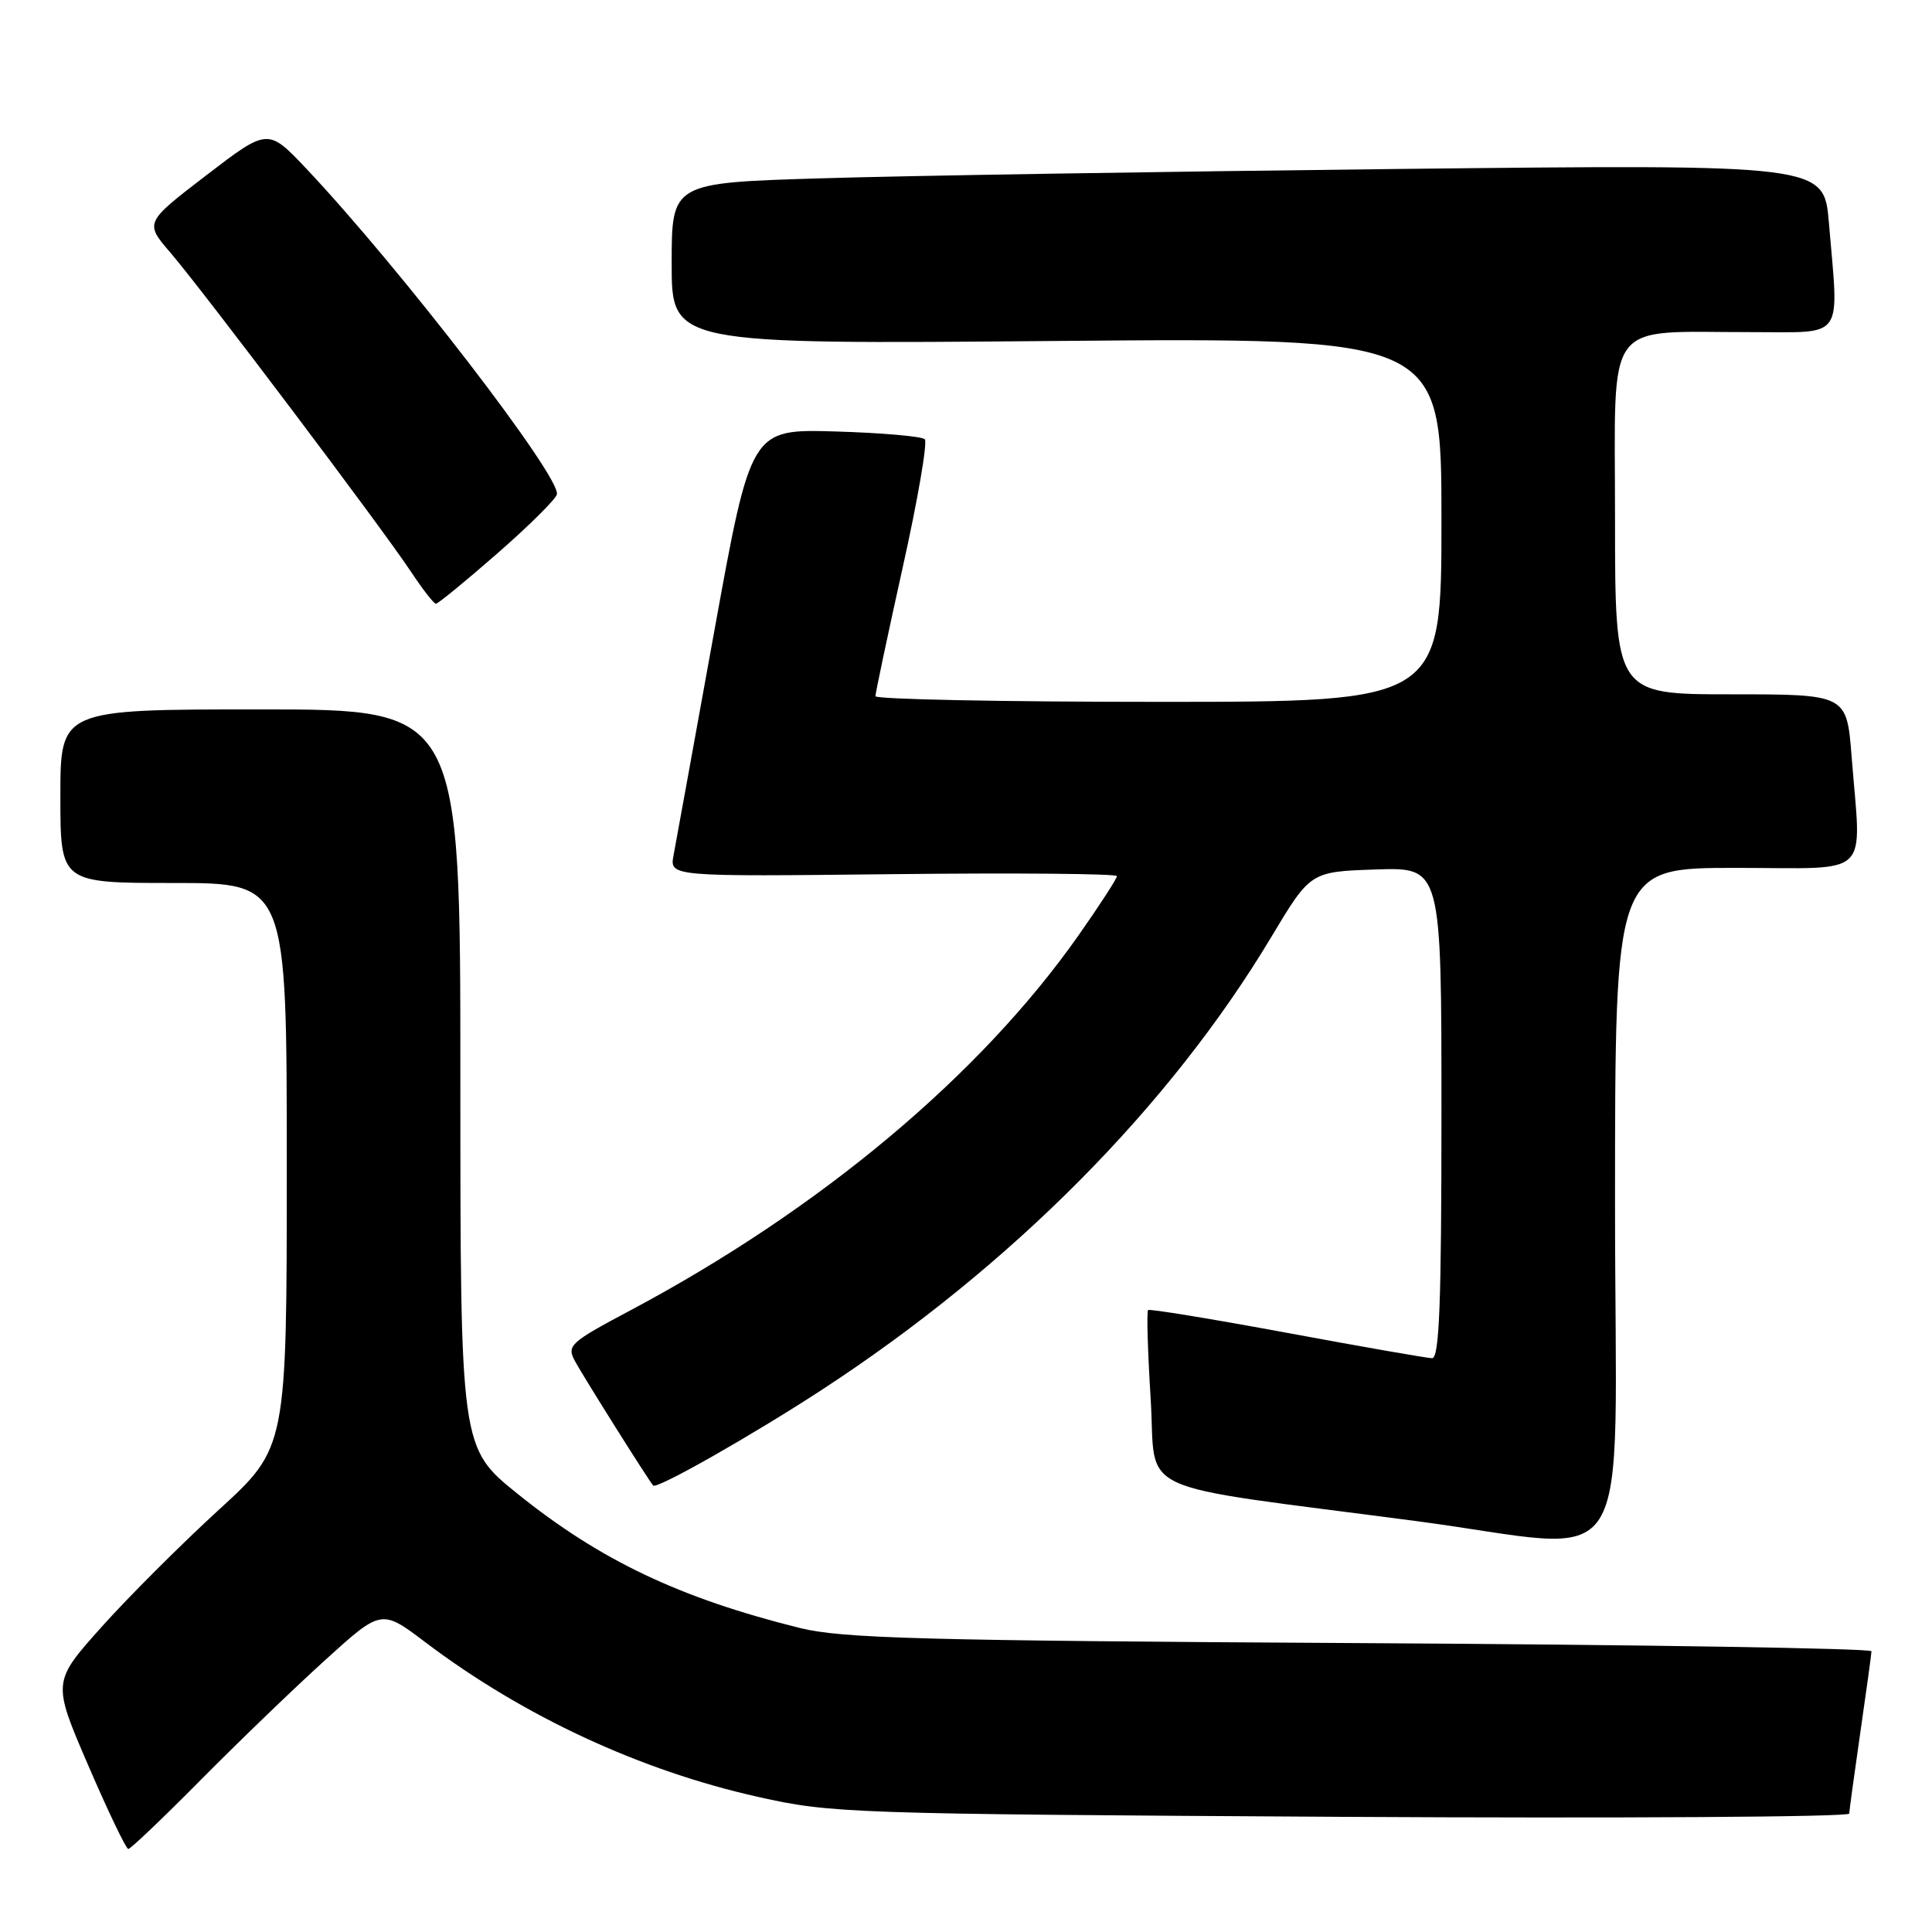 <?xml version="1.0" encoding="UTF-8" standalone="no"?>
<!DOCTYPE svg PUBLIC "-//W3C//DTD SVG 1.1//EN" "http://www.w3.org/Graphics/SVG/1.1/DTD/svg11.dtd" >
<svg xmlns="http://www.w3.org/2000/svg" xmlns:xlink="http://www.w3.org/1999/xlink" version="1.1" viewBox="0 0 256 256">
 <g >
 <path fill="currentColor"
d=" M 26.52 235.93 C 31.46 230.94 38.88 223.78 43.02 220.03 C 50.54 213.20 50.54 213.20 56.38 217.62 C 69.33 227.41 84.85 234.62 100.50 238.11 C 110.19 240.28 112.57 240.36 177.75 240.74 C 214.74 240.95 245.01 240.76 245.03 240.31 C 245.05 239.87 245.72 235.00 246.51 229.50 C 247.31 224.00 247.97 219.19 247.98 218.80 C 247.99 218.42 217.51 217.93 180.25 217.72 C 122.12 217.39 111.58 217.10 106.00 215.72 C 90.07 211.76 79.55 206.76 68.61 197.96 C 61.00 191.84 61.00 191.84 61.00 142.92 C 61.00 94.00 61.00 94.00 34.50 94.00 C 8.00 94.00 8.00 94.00 8.00 105.50 C 8.00 117.00 8.00 117.00 23.00 117.00 C 38.00 117.00 38.00 117.00 38.00 154.41 C 38.00 191.83 38.00 191.83 28.98 200.07 C 24.03 204.60 17.03 211.59 13.45 215.59 C 6.93 222.88 6.93 222.88 11.70 233.94 C 14.32 240.02 16.71 245.00 17.00 245.00 C 17.30 245.00 21.58 240.92 26.52 235.93 Z  M 214.00 159.50 C 214.00 115.00 214.00 115.00 230.00 115.00 C 248.29 115.00 246.62 116.61 245.35 100.25 C 244.70 92.00 244.70 92.00 229.35 92.00 C 214.00 92.00 214.00 92.00 214.00 68.63 C 214.00 41.73 212.29 44.03 232.25 44.01 C 244.53 44.00 243.67 45.23 242.34 29.53 C 241.69 21.77 241.69 21.77 185.09 22.39 C 153.97 22.74 119.61 23.29 108.75 23.63 C 89.00 24.23 89.00 24.23 89.00 34.93 C 89.00 45.62 89.00 45.62 140.00 45.18 C 191.00 44.74 191.00 44.74 191.00 68.87 C 191.00 93.00 191.00 93.00 153.50 93.00 C 132.88 93.00 116.00 92.66 116.00 92.25 C 116.00 91.84 117.62 84.17 119.61 75.20 C 121.61 66.24 122.92 58.59 122.54 58.20 C 122.15 57.82 116.81 57.35 110.67 57.17 C 99.50 56.85 99.50 56.85 94.64 83.67 C 91.97 98.43 89.54 111.77 89.25 113.33 C 88.72 116.16 88.72 116.16 118.36 115.83 C 134.66 115.65 148.00 115.77 148.00 116.09 C 148.00 116.42 145.71 119.95 142.91 123.94 C 129.86 142.51 108.66 160.26 83.53 173.63 C 75.53 177.88 75.08 178.29 76.17 180.33 C 77.26 182.35 85.89 196.09 86.55 196.84 C 87.01 197.37 99.59 190.23 108.91 184.15 C 134.01 167.77 155.00 146.62 168.47 124.13 C 173.64 115.50 173.64 115.50 182.32 115.21 C 191.00 114.92 191.00 114.92 191.00 147.46 C 191.00 172.84 190.72 179.99 189.75 179.97 C 189.06 179.95 180.40 178.44 170.50 176.60 C 160.60 174.77 152.33 173.41 152.13 173.59 C 151.92 173.77 152.08 179.07 152.47 185.37 C 153.28 198.35 149.26 196.50 187.50 201.53 C 217.37 205.46 214.00 210.80 214.00 159.50 Z  M 65.88 73.35 C 70.07 69.69 73.63 66.16 73.79 65.51 C 74.35 63.24 53.10 35.61 40.60 22.36 C 35.50 16.97 35.50 16.97 27.33 23.23 C 19.16 29.50 19.16 29.50 22.60 33.50 C 26.91 38.52 50.68 70.04 54.45 75.75 C 56.00 78.09 57.49 80.00 57.76 80.00 C 58.04 80.00 61.69 77.01 65.88 73.35 Z "/>
</g>
</svg>